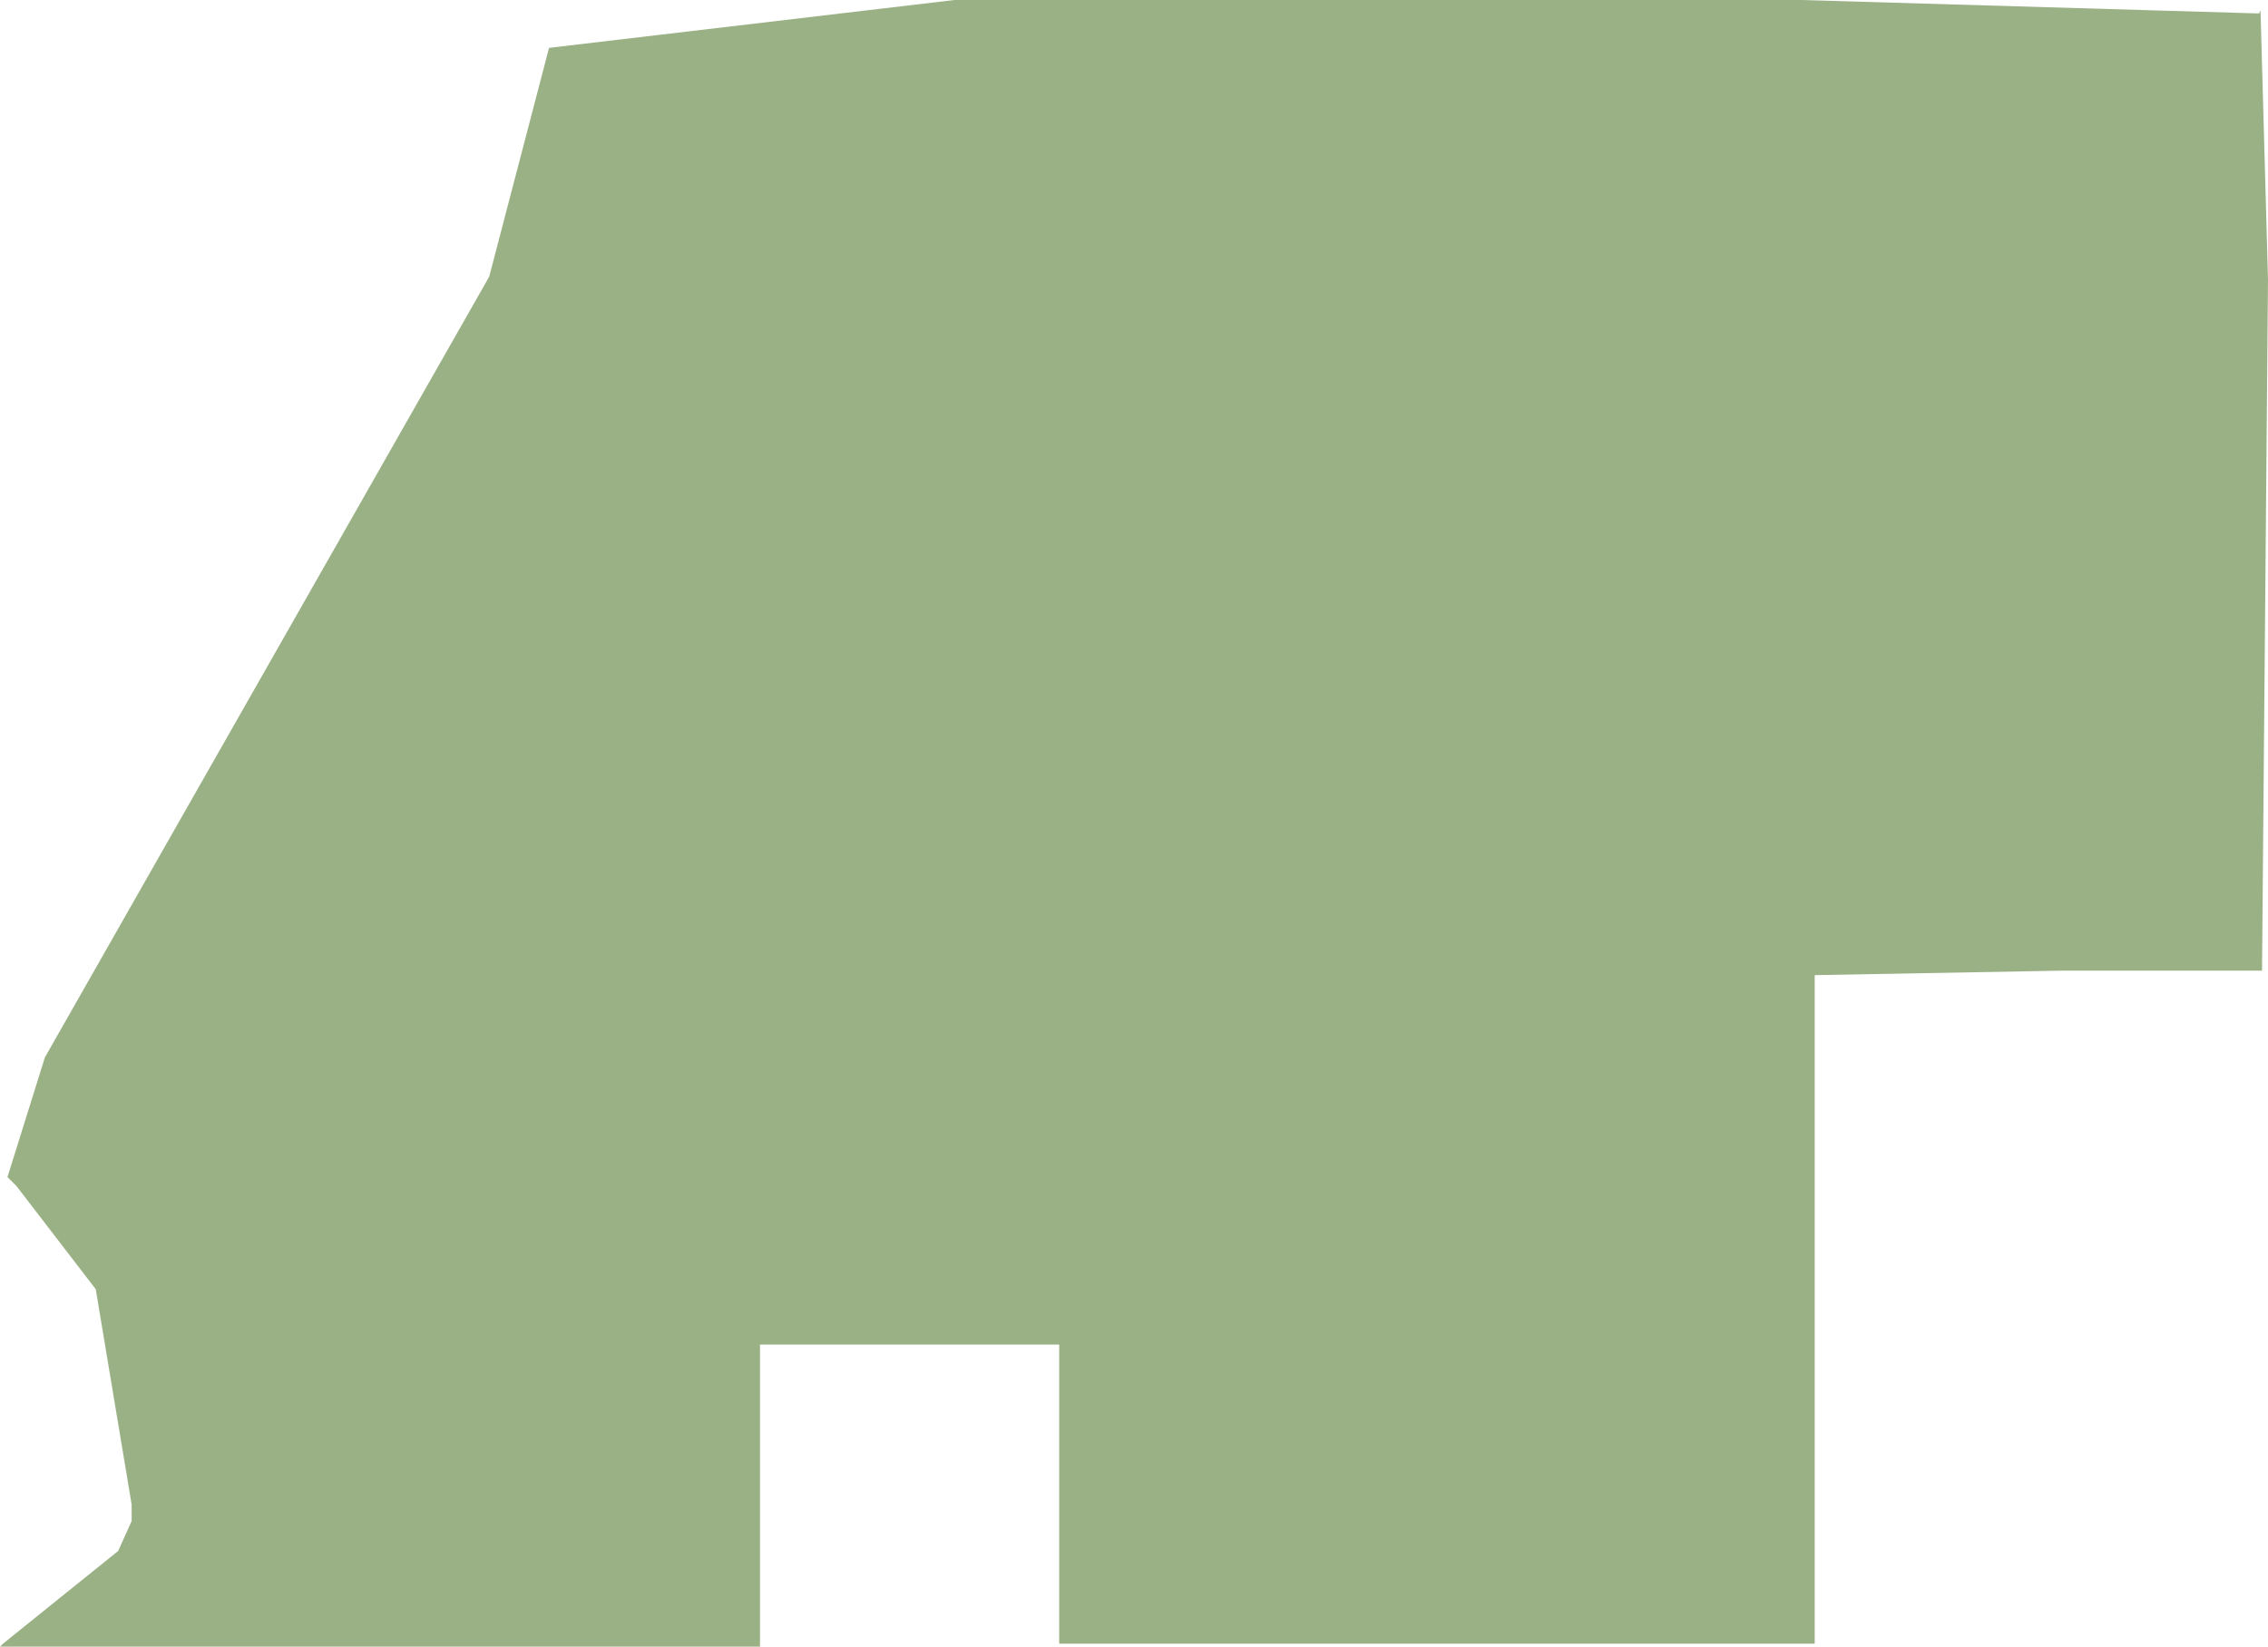 <svg xmlns="http://www.w3.org/2000/svg" viewBox="0 0 151.6 110.1"><g id="Layer_2" data-name="Layer 2"><g id="Louisiana-Parishes-Inline-parish"><path id="beauregard-parish" d="M151.1.7l.5,18-.4,46.2H137.8l-16.5.3v44.7H70.8v-20h-20v20.2H0l.2-.2,7.7-6.2.9-2v-1.1L6.4,86.2,1.1,79.3l-.6-.6h0l2.5-8L32.7,18.5l4-15.3L63.8,0h56.6L151,.9" fill="#9ab185"/></g></g></svg>